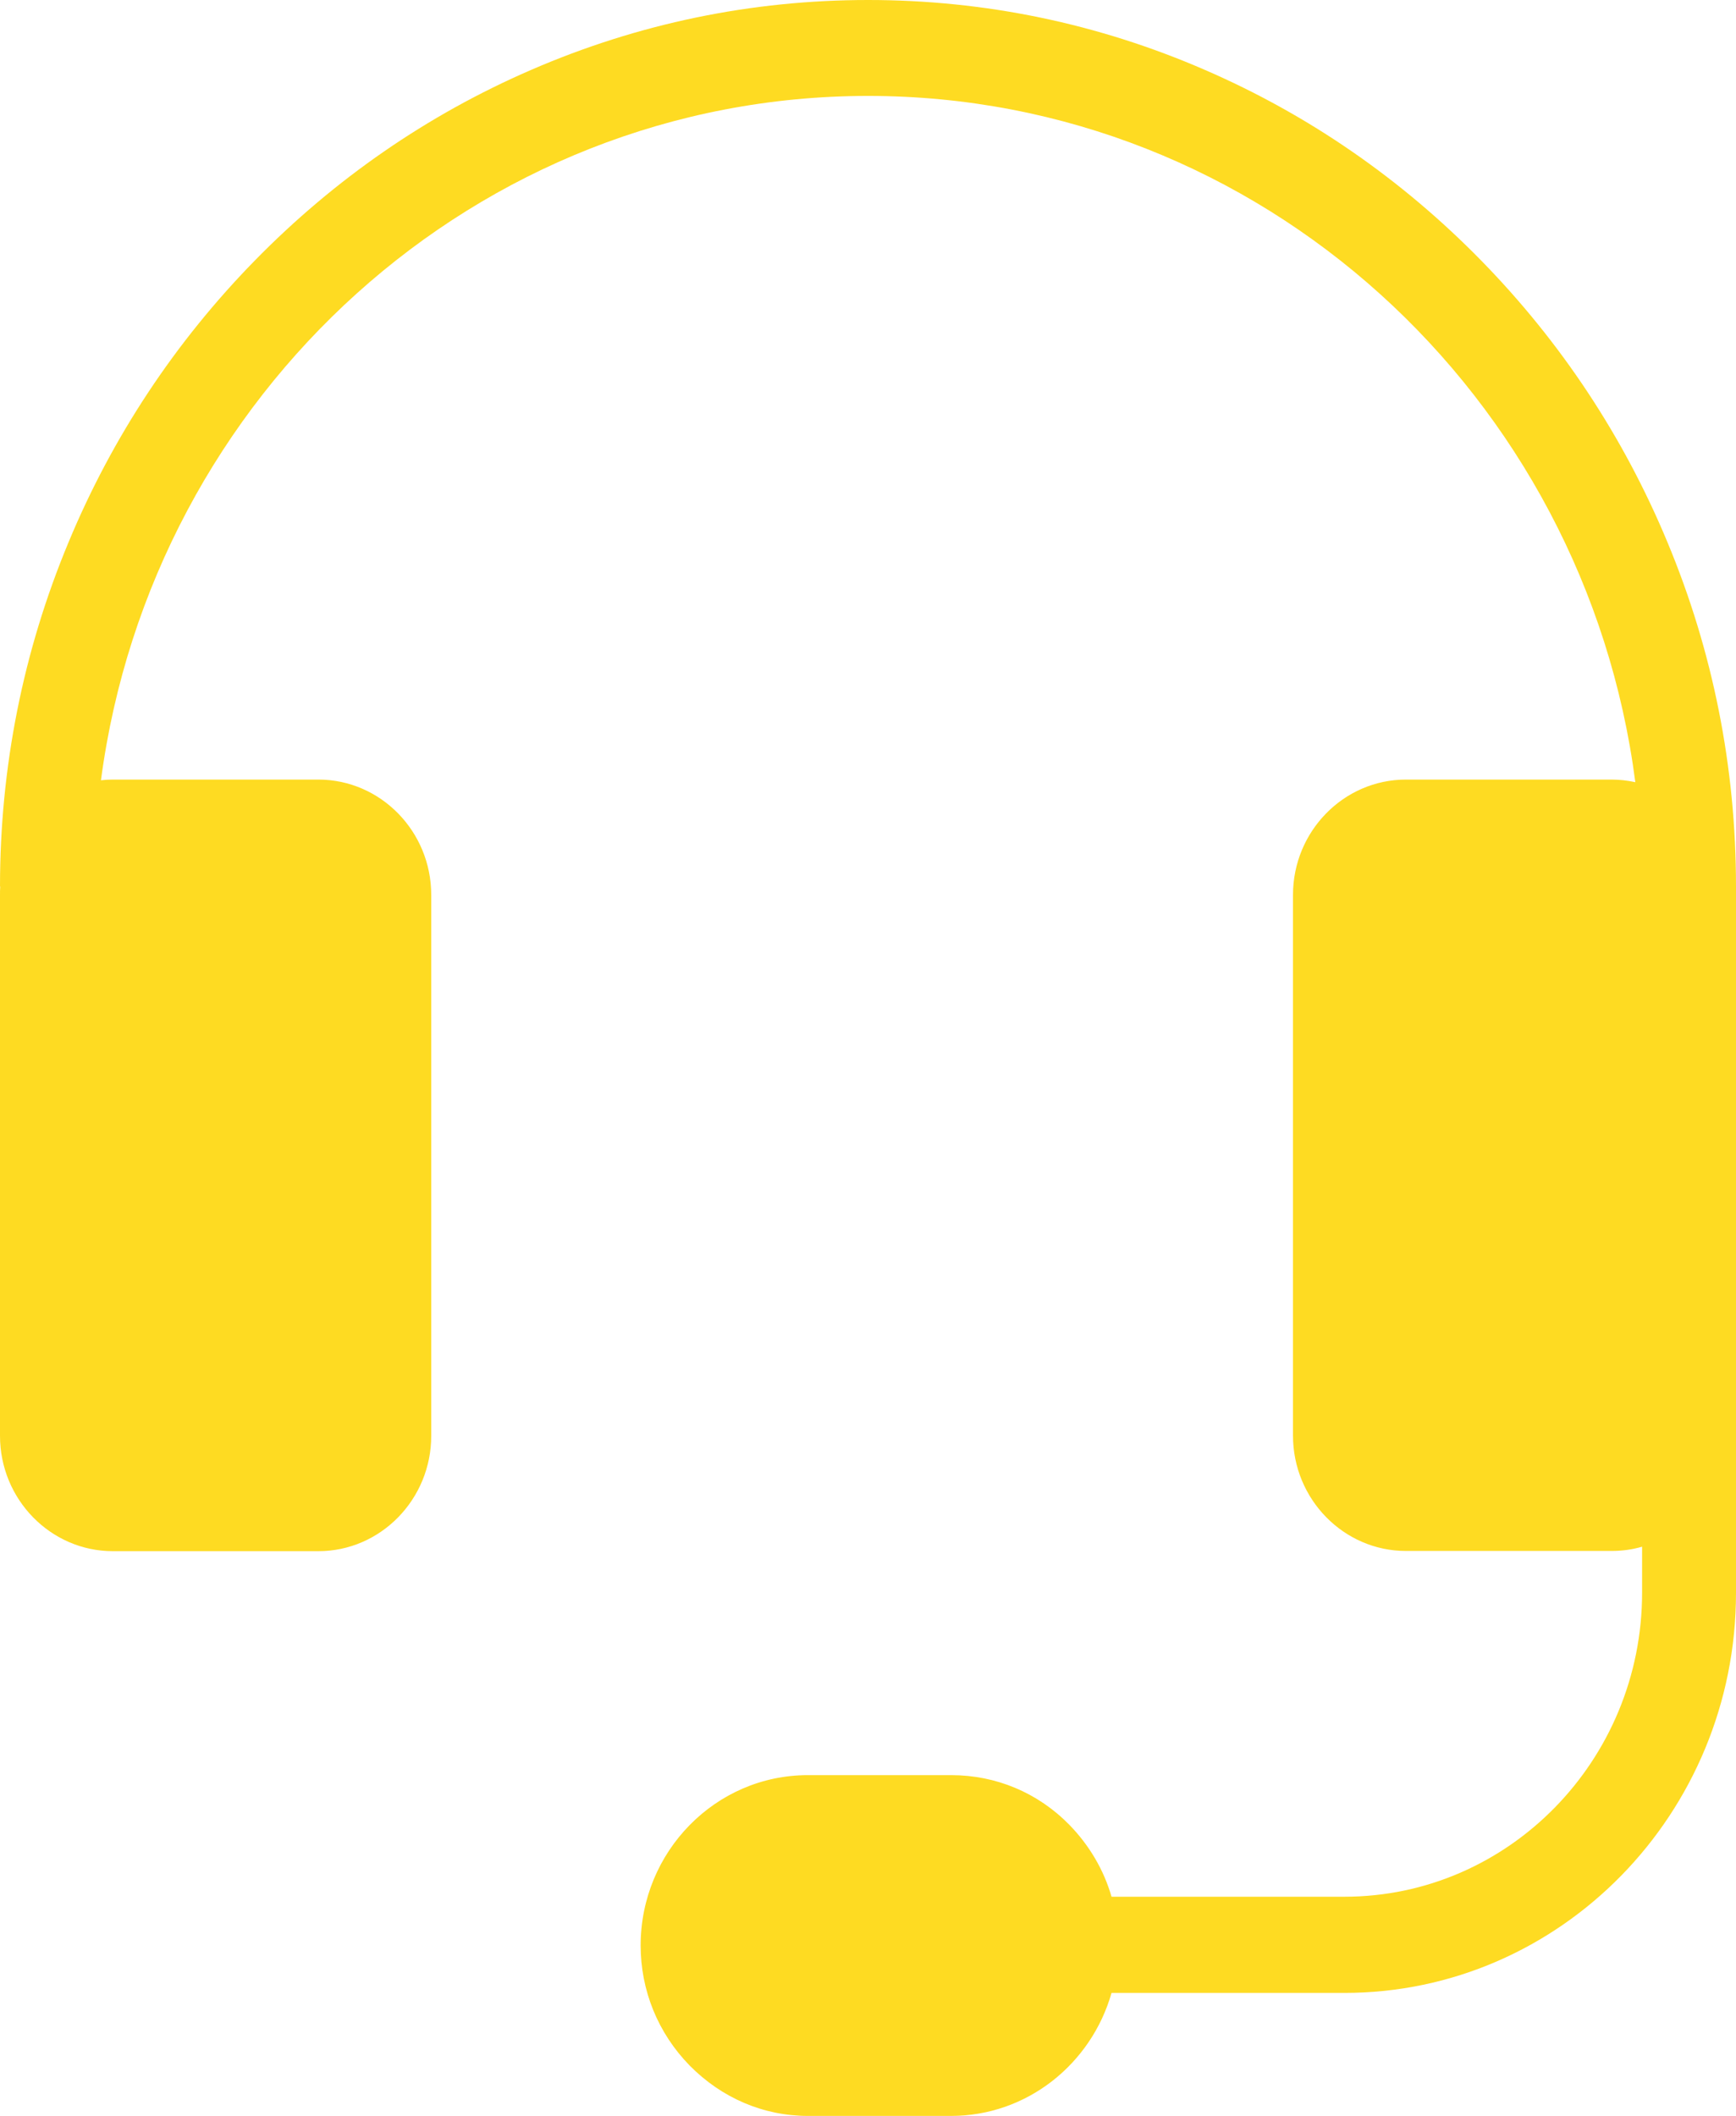 <svg width="32" height="39" viewBox="0 0 32 39" fill="none" xmlns="http://www.w3.org/2000/svg">
<path d="M32 16.34V29.36C32 33.427 28.763 36.733 24.782 36.733H20.489C20.117 38.041 18.932 39 17.534 39H14.89C14.072 39 13.302 38.669 12.713 38.072C12.129 37.475 11.809 36.688 11.809 35.858C11.809 34.129 13.19 32.719 14.89 32.719H17.534C18.36 32.719 19.131 33.042 19.711 33.634C20.078 34.01 20.347 34.465 20.489 34.96H24.782C27.807 34.96 30.269 32.446 30.269 29.356V28.508C30.092 28.561 29.901 28.587 29.702 28.587H25.916C24.769 28.587 23.834 27.632 23.834 26.461V16.495C23.834 15.323 24.769 14.369 25.916 14.369H29.702C29.854 14.369 30.001 14.386 30.144 14.417C29.222 7.288 23.233 1.768 16.002 1.768C8.784 1.768 2.8 7.271 1.861 14.382C1.934 14.373 2.008 14.369 2.081 14.369H5.868C7.014 14.369 7.949 15.323 7.949 16.495V26.465C7.949 27.637 7.014 28.591 5.868 28.591H2.081C0.935 28.591 0 27.637 0 26.465V16.495C0 16.442 2.6405e-07 16.393 0.004 16.34H0C0 14.143 0.424 12.008 1.264 9.993C2.073 8.048 3.228 6.303 4.699 4.8C6.171 3.297 7.88 2.117 9.784 1.291C11.761 0.433 13.851 0 16.002 0C18.153 0 20.243 0.433 22.216 1.291C24.12 2.117 25.829 3.297 27.301 4.8C28.772 6.303 29.927 8.048 30.736 9.993C31.576 12.008 32 14.143 32 16.34Z" fill="#FED70A" fill-opacity="0.9"/>
</svg>
